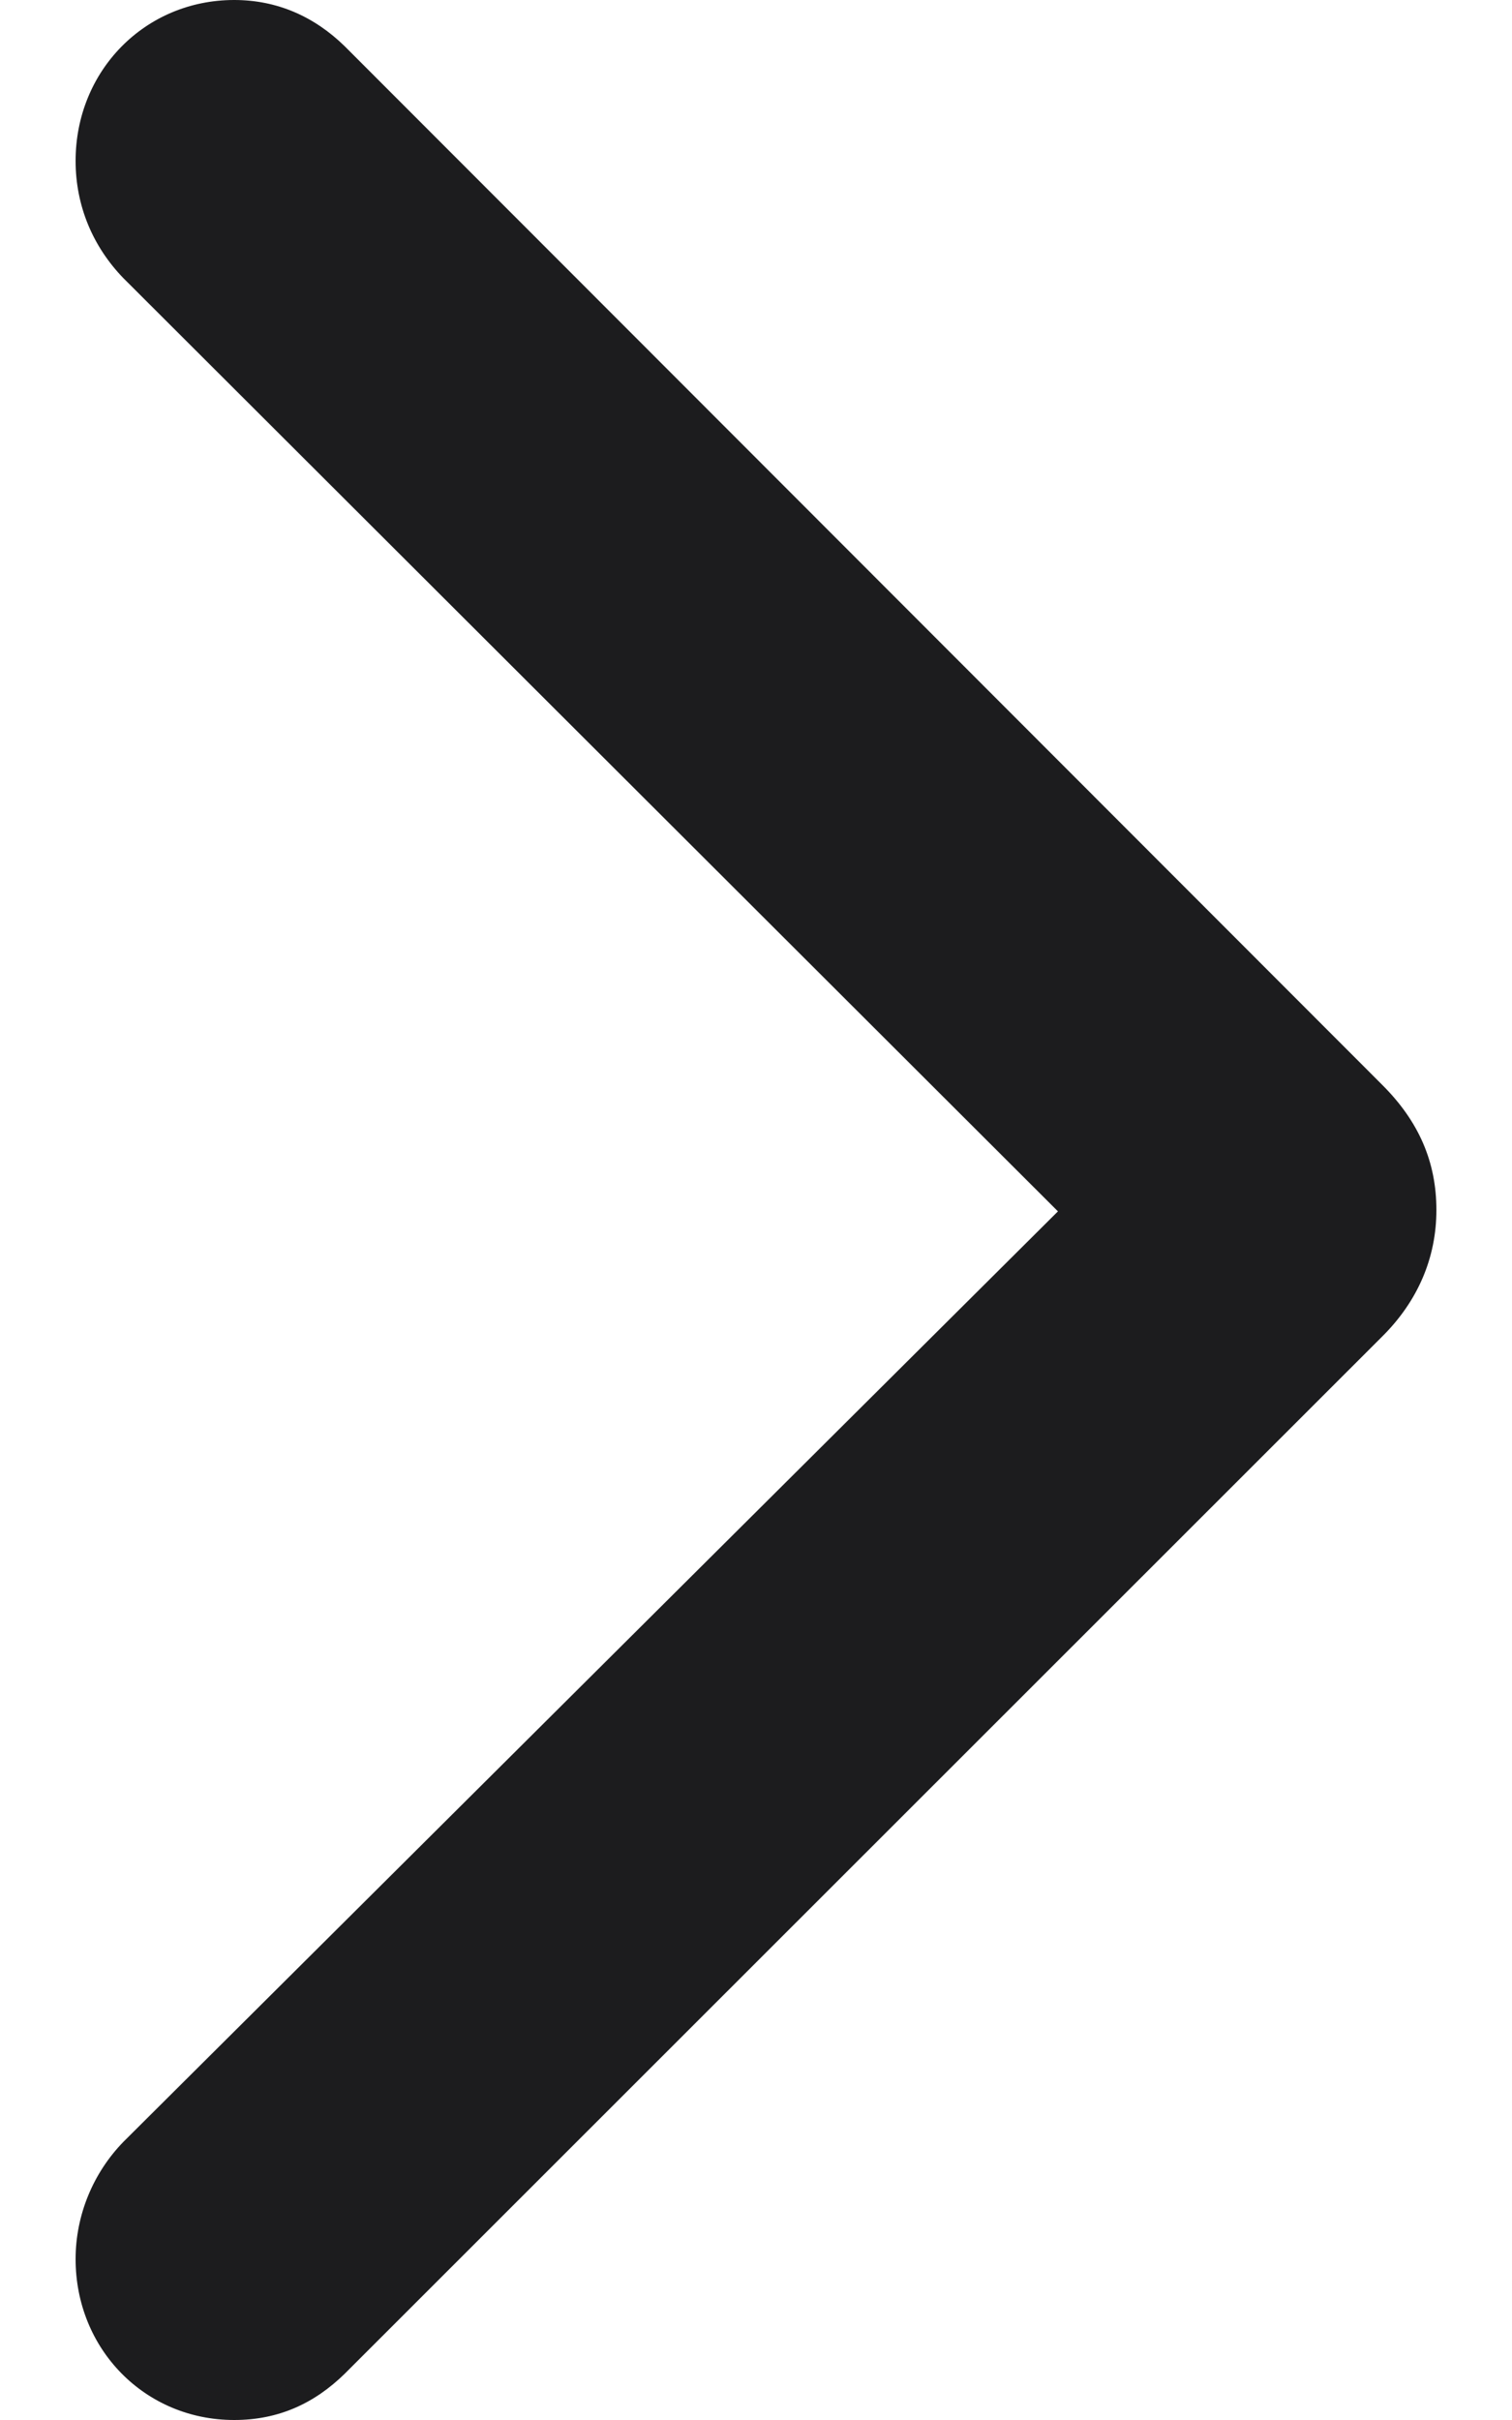 <svg width="10" height="16" viewBox="0 0 10 16" fill="none" xmlns="http://www.w3.org/2000/svg">
<rect width="10" height="16" fill="#1E1E1E"/>
<g id="Nextreachai" clip-path="url(#clip0_1_2)">
<rect width="1440" height="3387" transform="translate(-1213 -2731)" fill="#FFF9F9"/>
<g id="Frame 3551">
<g id="Frame 3547">
<rect x="-131.5" y="-22.5" width="198" height="61" rx="7.5" fill="white"/>
<rect x="-131.5" y="-22.5" width="198" height="61" rx="7.5" stroke="#9F9F9F"/>
<g id="Frame 3546">
<g id="Frame 3545">
<path id="control" d="M2.281 0.307L9.139 7.17C9.385 7.414 9.5 7.684 9.5 8C9.5 8.316 9.377 8.604 9.139 8.839L2.281 15.693C2.078 15.892 1.84 16 1.549 16C0.958 16 0.5 15.531 0.5 14.936C0.5 14.647 0.615 14.367 0.817 14.16L6.997 8.009L0.817 1.84C0.615 1.632 0.5 1.362 0.5 1.064C0.5 0.469 0.958 -3.73366e-07 1.549 -3.47551e-07C1.831 -3.35221e-07 2.078 0.108 2.281 0.307Z" fill="#1C1C1E"/>
</g>
</g>
</g>
</g>
</g>
<defs>
<clipPath id="clip0_1_2">
<rect width="1440" height="3387" fill="white" transform="translate(-1213 -2731)"/>
</clipPath>
</defs>
</svg>
